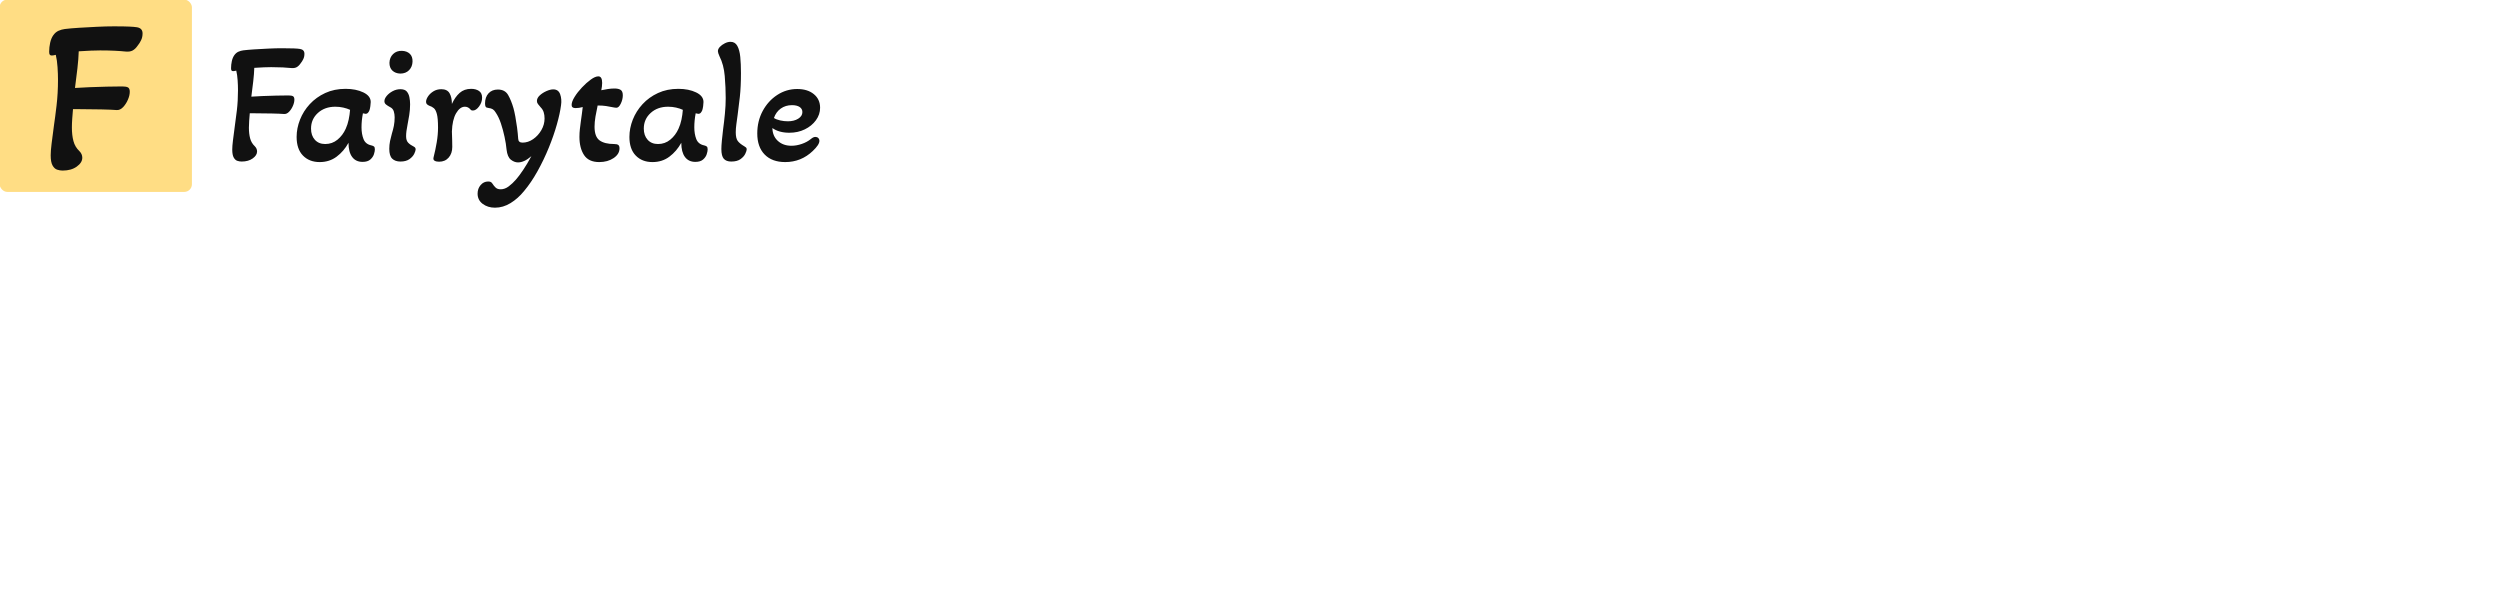 <?xml version="1.0" encoding="UTF-8" standalone="no" ?>
<!DOCTYPE svg PUBLIC "-//W3C//DTD SVG 1.1//EN" "http://www.w3.org/Graphics/SVG/1.1/DTD/svg11.dtd">
<svg xmlns="http://www.w3.org/2000/svg"
    xmlns:xlink="http://www.w3.org/1999/xlink" version="1.1" width="520" height="126" viewBox="0 0 520 126" xml:space="preserve">
    <desc>Created with Fabric.js 3.6.6</desc>
    <defs>
    </defs>
    <g transform="matrix(0.12 0 0 0.12 19.92 19.92)">
        <rect style="stroke: none; stroke-width: 1; stroke-dasharray: none; strokeLinecap: butt; stroke-dashoffset: 0; stroke-linejoin: miter; stroke-miterlimit: 4; fill: rgb(255,221,132); fill-rule: nonzero; opacity: 1;" x="-166.665" y="-166.665" rx="13.333" ry="13.333" width="333.33" height="333.33" />
    </g>
    <g transform="matrix(0.2 0 0 0.2 19.94 20.48)">
        <path style="stroke: none; stroke-width: 1; stroke-dasharray: none; strokeLinecap: butt; stroke-dashoffset: 0; stroke-linejoin: miter; stroke-miterlimit: 4; fill: rgb(17,17,17); fill-rule: nonzero; opacity: 1;" transform=" translate(-324.9, -347.12)" d="M 290.33 422.117 L 290.33 422.117 Q 287.555 422.117 284.684 421.192 Q 281.812 420.267 279.866 416.822 Q 277.92 413.376 277.92 406.262 L 277.92 406.262 Q 277.92 401.669 278.846 394.204 Q 279.771 386.739 281.366 374.808 L 281.366 374.808 Q 282.514 367.215 284.014 354.487 Q 285.513 341.726 285.513 327.721 L 285.513 327.721 Q 285.513 321.501 285.034 314.514 Q 284.588 307.496 283.216 301.754 L 283.216 301.754 Q 280.441 302.455 279.069 302.455 L 279.069 302.455 Q 277.697 302.455 276.995 301.658 Q 276.325 300.829 276.325 298.532 L 276.325 298.532 Q 276.325 293.938 277.346 289.248 Q 278.367 284.527 280.664 281.305 L 280.664 281.305 Q 282.961 278.115 286.087 276.711 Q 289.182 275.339 292.627 274.893 L 292.627 274.893 Q 298.369 274.191 307.206 273.617 Q 316.043 273.042 325.804 272.596 Q 335.566 272.117 343.605 272.117 L 343.605 272.117 Q 354.42 272.117 359.588 272.373 Q 364.756 272.596 367.499 273.042 L 367.499 273.042 Q 373.465 273.968 373.465 279.487 L 373.465 279.487 Q 373.465 283.378 371.966 286.473 Q 370.498 289.599 368.424 292.119 L 368.424 292.119 Q 365.904 295.788 363.033 297.287 Q 360.162 298.787 355.568 298.308 L 355.568 298.308 Q 351.644 297.862 344.881 297.511 Q 338.086 297.16 329.377 297.16 L 329.377 297.16 Q 325.709 297.16 319.711 297.383 Q 313.746 297.638 307.078 298.085 L 307.078 298.085 Q 306.855 305.901 305.706 315.886 Q 304.558 325.871 303.186 336.207 L 303.186 336.207 Q 309.375 335.76 318.116 335.41 Q 326.857 335.059 336.045 334.835 Q 345.232 334.612 352.346 334.612 L 352.346 334.612 Q 356.461 334.612 358.312 335.633 Q 360.162 336.686 360.162 340.131 L 360.162 340.131 Q 360.162 344.023 358.184 348.489 Q 356.238 352.987 353.144 356.209 Q 350.049 359.399 346.604 359.176 L 346.604 359.176 Q 340.862 358.729 330.398 358.506 Q 319.966 358.251 308.482 358.251 L 308.482 358.251 L 301.113 358.251 Q 300.666 363.323 300.315 368.268 Q 299.964 373.181 299.964 377.328 L 299.964 377.328 Q 299.964 385.367 301.591 391.46 Q 303.186 397.553 307.78 401.892 L 307.78 401.892 Q 310.779 404.891 310.779 408.783 L 310.779 408.783 Q 310.779 413.855 305.037 417.97 Q 299.294 422.117 290.33 422.117 Z" strokeLinecap="round" />
    </g>
    <g transform="matrix(0.23 0 0 0.23 109.32 25.95)">
        <path style="stroke: none; stroke-width: 1; stroke-dasharray: none; strokeLinecap: butt; stroke-dashoffset: 0; stroke-linejoin: miter; stroke-miterlimit: 4; fill: rgb(17,17,17); fill-rule: nonzero; opacity: 1;" transform=" translate(-841.25, -347.12)" d="M 584.462 380.384 L 584.462 380.384 Q 582.566 380.384 580.605 379.752 Q 578.644 379.12 577.314 376.766 Q 575.985 374.413 575.985 369.553 L 575.985 369.553 Q 575.985 366.415 576.617 361.315 Q 577.249 356.216 578.338 348.065 L 578.338 348.065 Q 579.123 342.879 580.147 334.183 Q 581.171 325.466 581.171 315.899 L 581.171 315.899 Q 581.171 311.65 580.845 306.877 Q 580.539 302.082 579.602 298.16 L 579.602 298.16 Q 577.706 298.639 576.769 298.639 L 576.769 298.639 Q 575.832 298.639 575.353 298.094 Q 574.895 297.528 574.895 295.959 L 574.895 295.959 Q 574.895 292.821 575.593 289.617 Q 576.29 286.392 577.859 284.191 L 577.859 284.191 Q 579.428 282.011 581.564 281.052 Q 583.678 280.115 586.031 279.81 L 586.031 279.81 Q 589.954 279.331 595.991 278.938 Q 602.027 278.546 608.696 278.241 Q 615.364 277.914 620.856 277.914 L 620.856 277.914 Q 628.244 277.914 631.774 278.089 Q 635.305 278.241 637.179 278.546 L 637.179 278.546 Q 641.254 279.178 641.254 282.948 L 641.254 282.948 Q 641.254 285.607 640.23 287.721 Q 639.228 289.857 637.811 291.578 L 637.811 291.578 Q 636.089 294.084 634.128 295.109 Q 632.167 296.133 629.029 295.806 L 629.029 295.806 Q 626.348 295.501 621.728 295.261 Q 617.086 295.022 611.137 295.022 L 611.137 295.022 Q 608.63 295.022 604.533 295.174 Q 600.458 295.348 595.903 295.654 L 595.903 295.654 Q 595.751 300.993 594.966 307.814 Q 594.182 314.635 593.245 321.696 L 593.245 321.696 Q 597.473 321.391 603.444 321.151 Q 609.415 320.911 615.691 320.759 Q 621.968 320.606 626.827 320.606 L 626.827 320.606 Q 629.639 320.606 630.903 321.304 Q 632.167 322.023 632.167 324.377 L 632.167 324.377 Q 632.167 327.035 630.816 330.086 Q 629.486 333.159 627.372 335.36 Q 625.258 337.539 622.905 337.387 L 622.905 337.387 Q 618.982 337.082 611.834 336.929 Q 604.708 336.755 596.862 336.755 L 596.862 336.755 L 591.828 336.755 Q 591.523 340.22 591.283 343.598 Q 591.044 346.954 591.044 349.787 L 591.044 349.787 Q 591.044 355.279 592.155 359.441 Q 593.245 363.604 596.383 366.567 L 596.383 366.567 Q 598.431 368.616 598.431 371.275 L 598.431 371.275 Q 598.431 374.74 594.509 377.551 Q 590.586 380.384 584.462 380.384 Z M 655.071 380.864 L 655.071 380.864 Q 645.656 380.864 639.925 374.979 Q 634.193 369.095 634.193 358.112 L 634.193 358.112 Q 634.193 350.266 637.266 342.486 Q 640.317 334.728 646.114 328.452 Q 651.933 322.175 660.083 318.405 Q 668.256 314.635 678.455 314.635 L 678.455 314.635 Q 687.869 314.635 694.538 317.86 Q 701.206 321.064 701.206 326.556 L 701.206 326.556 Q 701.206 327.972 700.879 330.261 Q 700.574 332.527 700.095 333.944 L 700.095 333.944 Q 699.637 335.186 698.766 336.21 Q 697.894 337.234 696.499 337.234 L 696.499 337.234 Q 695.867 337.234 694.145 336.755 L 694.145 336.755 Q 693.513 340.067 693.187 343.206 Q 692.881 346.344 692.881 349.482 L 692.881 349.482 Q 692.881 355.431 694.69 360.073 Q 696.499 364.693 701.817 365.783 L 701.817 365.783 Q 703.233 366.11 704.105 366.742 Q 704.955 367.352 704.955 369.4 L 704.955 369.4 Q 704.955 371.122 704.105 373.803 Q 703.233 376.461 700.814 378.575 Q 698.373 380.689 693.819 380.689 L 693.819 380.689 Q 687.695 380.689 684.404 376.222 Q 681.113 371.754 681.113 363.429 L 681.113 363.429 Q 676.886 371.122 670.369 375.982 Q 663.853 380.864 655.071 380.864 Z M 660.083 364.541 L 660.083 364.541 Q 666.36 364.541 671.154 360.618 Q 675.927 356.695 678.607 350.724 L 678.607 350.724 Q 680.329 346.954 681.266 342.486 Q 682.203 338.019 682.53 333.617 L 682.53 333.617 Q 679.849 332.374 676.406 331.59 Q 672.963 330.805 669.193 330.805 L 669.193 330.805 Q 659.626 330.805 653.415 336.45 Q 647.226 342.094 647.226 350.571 L 647.226 350.571 Q 647.226 356.848 650.669 360.683 Q 654.134 364.541 660.083 364.541 Z M 727.881 300.84 L 727.881 300.84 Q 723.479 300.666 720.82 298.16 Q 718.139 295.654 718.139 291.099 L 718.139 291.099 Q 718.292 286.239 721.43 283.188 Q 724.568 280.115 729.45 280.268 L 729.45 280.268 Q 733.983 280.442 736.576 282.948 Q 739.169 285.455 739.017 290.009 L 739.017 290.009 Q 738.864 294.716 735.879 297.767 Q 732.893 300.84 727.881 300.84 Z M 728.033 380.384 L 728.033 380.384 Q 723.326 380.384 720.646 377.791 Q 717.987 375.197 717.987 368.921 L 717.987 368.921 Q 717.987 365.325 718.684 361.86 Q 719.403 358.417 720.34 355.126 L 720.34 355.126 Q 721.43 351.661 722.149 348.065 Q 722.847 344.448 722.847 340.372 L 722.847 340.372 Q 722.847 337.539 722.062 334.968 Q 721.278 332.374 718.619 331.11 L 718.619 331.11 Q 716.57 330.021 715.088 328.844 Q 713.585 327.667 713.585 325.771 L 713.585 325.771 Q 713.585 323.592 715.633 321.064 Q 717.682 318.558 721.038 316.749 Q 724.416 314.962 728.033 314.962 L 728.033 314.962 Q 731.956 314.962 733.765 316.989 Q 735.552 319.037 736.184 322.175 Q 736.816 325.314 736.816 328.604 L 736.816 328.604 Q 736.816 333.617 736.031 338.411 Q 735.247 343.206 734.462 347.281 L 734.462 347.281 Q 733.83 350.266 733.525 352.773 Q 733.198 355.279 733.198 357.48 L 733.198 357.48 Q 733.198 361.403 735.094 363.364 Q 736.968 365.325 740.433 367.047 L 740.433 367.047 Q 741.828 367.831 741.828 369.4 L 741.828 369.4 Q 741.828 370.664 740.586 373.323 Q 739.322 375.982 736.271 378.183 Q 733.198 380.384 728.033 380.384 Z M 763.011 380.537 L 763.011 380.537 Q 760.505 380.537 759.023 379.687 Q 757.519 378.815 757.998 376.766 L 757.998 376.766 Q 759.72 370.032 760.897 363.037 Q 762.074 356.063 762.074 349.634 L 762.074 349.634 Q 762.074 341.31 761.049 337.474 Q 760.047 333.617 758.304 332.135 Q 756.582 330.653 754.076 329.868 L 754.076 329.868 Q 752.986 329.389 752.114 328.604 Q 751.243 327.82 751.243 326.403 L 751.243 326.403 Q 751.243 324.202 752.986 321.543 Q 754.708 318.885 757.846 316.923 Q 760.984 314.962 765.059 314.962 L 765.059 314.962 Q 770.399 314.962 772.512 318.645 Q 774.626 322.328 774.626 328.299 L 774.626 328.299 Q 777.459 322.023 781.622 318.318 Q 785.762 314.635 792.039 314.635 L 792.039 314.635 Q 796.288 314.635 799.1 316.531 Q 801.933 318.405 801.933 322.633 L 801.933 322.633 Q 801.933 326.883 799.187 330.566 Q 796.441 334.249 793.608 334.249 L 793.608 334.249 Q 793.15 334.249 792.518 334.096 Q 791.886 333.944 791.429 333.312 L 791.429 333.312 Q 789.38 330.805 786.394 330.805 L 786.394 330.805 Q 781.84 330.805 778.397 336.755 Q 774.953 342.726 774.626 353.23 L 774.626 353.23 Q 774.779 357.153 774.866 361.25 Q 774.953 365.325 774.953 367.199 L 774.953 367.199 Q 774.953 373.018 771.728 376.766 Q 768.503 380.537 763.011 380.537 Z M 813.548 422.117 L 813.548 422.117 Q 807.119 422.117 802.478 418.674 Q 797.858 415.209 797.858 409.412 L 797.858 409.412 Q 797.858 404.857 800.603 401.654 Q 803.349 398.429 807.425 398.429 L 807.425 398.429 Q 809.299 398.429 810.083 399.061 Q 810.868 399.693 811.347 400.477 L 811.347 400.477 Q 812.611 402.504 814.246 404.007 Q 815.902 405.489 818.713 405.489 L 818.713 405.489 Q 822.483 405.489 826.014 402.831 Q 829.544 400.15 832.53 396.707 L 832.53 396.707 Q 835.189 393.721 838.959 388.142 Q 842.729 382.585 846.499 375.524 L 846.499 375.524 Q 843.034 378.51 840.07 379.839 Q 837.085 381.169 834.404 381.169 L 834.404 381.169 Q 831.113 381.169 827.975 378.728 Q 824.837 376.309 824.052 369.553 L 824.052 369.553 Q 823.595 364.388 822.244 358.112 Q 820.914 351.835 818.953 345.951 Q 816.992 340.067 814.18 335.97 L 814.18 335.97 Q 813.069 334.096 811.652 333.159 Q 810.258 332.222 807.577 331.895 L 807.577 331.895 Q 805.703 331.742 805.158 330.805 Q 804.591 329.868 804.591 327.82 L 804.591 327.82 Q 804.591 322.175 807.73 318.71 Q 810.868 315.267 816.207 315.267 L 816.207 315.267 Q 822.636 315.267 825.469 320.214 Q 828.302 325.161 830.329 332.222 L 830.329 332.222 Q 831.113 335.033 831.985 339.675 Q 832.835 344.295 833.554 349.634 Q 834.252 354.974 834.578 359.833 L 834.578 359.833 Q 834.731 363.277 838.501 363.277 L 838.501 363.277 Q 843.513 363.277 848.068 360.139 Q 852.623 357 855.521 351.988 Q 858.42 346.954 858.42 341.462 L 858.42 341.462 Q 858.42 338.324 857.635 335.818 Q 856.851 333.312 854.976 331.437 L 854.976 331.437 Q 853.407 329.541 852.449 328.365 Q 851.511 327.188 851.511 325.619 L 851.511 325.619 Q 851.511 322.96 854.018 320.606 Q 856.546 318.253 860.076 316.684 Q 863.606 315.115 866.265 315.115 L 866.265 315.115 Q 870.972 315.115 872.542 319.582 Q 874.111 324.05 873.326 329.389 L 873.326 329.389 Q 872.389 336.755 869.556 346.801 Q 866.745 356.848 862.255 367.831 Q 857.788 378.815 852.056 389.101 Q 846.347 399.366 839.896 407.058 L 839.896 407.058 Q 834.404 413.814 827.67 417.955 Q 820.914 422.117 813.548 422.117 Z M 907.846 380.864 L 907.846 380.864 Q 898.279 380.864 894.116 374.5 Q 889.954 368.137 889.954 358.112 L 889.954 358.112 Q 889.954 354.494 890.346 351.051 Q 890.739 347.586 891.218 344.143 L 891.218 344.143 Q 891.676 340.678 892.155 337.387 Q 892.634 334.096 892.94 331.11 L 892.94 331.11 Q 889.649 332.048 886.358 332.048 L 886.358 332.048 Q 882.893 332.048 882.893 329.236 L 882.893 329.236 Q 882.893 326.251 885.574 321.936 Q 888.232 317.621 892.242 313.393 Q 896.23 309.143 900.24 306.245 Q 904.228 303.346 907.061 303.346 L 907.061 303.346 Q 910.505 303.346 910.505 309.296 L 910.505 309.296 Q 910.505 310.865 910.287 312.521 Q 910.047 314.177 909.72 315.899 L 909.72 315.899 Q 912.706 315.267 915.778 314.788 Q 918.829 314.33 921.663 314.33 L 921.663 314.33 Q 925.258 314.33 927.22 315.572 Q 929.181 316.836 929.181 320.454 L 929.181 320.454 Q 929.181 324.202 927.372 327.972 Q 925.585 331.742 923.384 331.742 L 923.384 331.742 Q 922.905 331.742 921.815 331.59 Q 920.704 331.437 919.135 331.11 L 919.135 331.11 Q 917.108 330.653 913.97 330.173 Q 910.831 329.694 906.429 329.694 L 906.429 329.694 Q 905.34 334.576 904.468 339.675 Q 903.618 344.775 903.618 348.85 L 903.618 348.85 Q 903.618 357.937 908.151 361.25 Q 912.706 364.541 921.336 364.541 L 921.336 364.541 Q 924.016 364.541 925.106 365.391 Q 926.195 366.262 926.195 368.463 L 926.195 368.463 Q 926.195 373.628 920.878 377.246 Q 915.539 380.864 907.846 380.864 Z M 956.008 380.864 L 956.008 380.864 Q 946.594 380.864 940.884 374.979 Q 935.152 369.095 935.152 358.112 L 935.152 358.112 Q 935.152 350.266 938.203 342.486 Q 941.276 334.728 947.073 328.452 Q 952.87 322.175 961.042 318.405 Q 969.193 314.635 979.392 314.635 L 979.392 314.635 Q 988.806 314.635 995.475 317.86 Q 1002.143 321.064 1002.143 326.556 L 1002.143 326.556 Q 1002.143 327.972 1001.838 330.261 Q 1001.511 332.527 1001.054 333.944 L 1001.054 333.944 Q 1000.574 335.186 999.724 336.21 Q 998.853 337.234 997.436 337.234 L 997.436 337.234 Q 996.804 337.234 995.083 336.755 L 995.083 336.755 Q 994.451 340.067 994.145 343.206 Q 993.84 346.344 993.84 349.482 L 993.84 349.482 Q 993.84 355.431 995.627 360.073 Q 997.436 364.693 1002.775 365.783 L 1002.775 365.783 Q 1004.192 366.11 1005.042 366.742 Q 1005.914 367.352 1005.914 369.4 L 1005.914 369.4 Q 1005.914 371.122 1005.042 373.803 Q 1004.192 376.461 1001.751 378.575 Q 999.332 380.689 994.777 380.689 L 994.777 380.689 Q 988.654 380.689 985.363 376.222 Q 982.072 371.754 982.072 363.429 L 982.072 363.429 Q 977.823 371.122 971.307 375.982 Q 964.812 380.864 956.008 380.864 Z M 961.042 364.541 L 961.042 364.541 Q 967.318 364.541 972.091 360.618 Q 976.886 356.695 979.544 350.724 L 979.544 350.724 Q 981.288 346.954 982.225 342.486 Q 983.162 338.019 983.467 333.617 L 983.467 333.617 Q 980.808 332.374 977.365 331.59 Q 973.9 330.805 970.13 330.805 L 970.13 330.805 Q 960.563 330.805 954.374 336.45 Q 948.163 342.094 948.163 350.571 L 948.163 350.571 Q 948.163 356.848 951.628 360.683 Q 955.071 364.541 961.042 364.541 Z M 1027.249 380.384 L 1027.249 380.384 Q 1022.694 380.384 1020.515 377.878 Q 1018.314 375.372 1018.314 369.095 L 1018.314 369.095 Q 1018.314 366.11 1018.771 361.403 Q 1019.251 356.695 1019.883 351.203 L 1019.883 351.203 Q 1020.82 344.448 1021.517 337.082 Q 1022.236 329.694 1022.236 322.96 L 1022.236 322.96 Q 1022.236 313.393 1021.365 303.107 Q 1020.515 292.821 1016.592 285.149 L 1016.592 285.149 Q 1015.176 282.011 1015.176 280.595 L 1015.176 280.595 Q 1015.176 278.546 1016.984 276.672 Q 1018.771 274.776 1021.452 273.447 Q 1024.111 272.117 1026.617 272.117 L 1026.617 272.117 Q 1030.714 272.117 1032.741 275.8 Q 1034.789 279.483 1035.421 285.847 Q 1036.031 292.21 1036.031 300.361 L 1036.031 300.361 Q 1036.031 312.761 1035.029 321.849 Q 1034.005 330.958 1033.067 337.866 L 1033.067 337.866 Q 1032.435 342.421 1031.891 346.496 Q 1031.324 350.571 1031.324 353.862 L 1031.324 353.862 Q 1031.324 359.354 1033.133 361.795 Q 1034.942 364.214 1039.017 366.567 L 1039.017 366.567 Q 1040.128 367.199 1040.673 367.744 Q 1041.218 368.311 1041.218 369.4 L 1041.218 369.4 Q 1041.218 370.664 1039.954 373.323 Q 1038.712 375.982 1035.639 378.183 Q 1032.588 380.384 1027.249 380.384 Z M 1076.043 380.864 L 1076.043 380.864 Q 1064.122 380.864 1057.454 374.021 Q 1050.785 367.199 1050.785 354.974 L 1050.785 354.974 Q 1050.785 343.816 1055.645 334.728 Q 1060.526 325.619 1068.764 320.214 Q 1077.002 314.788 1086.874 314.788 L 1086.874 314.788 Q 1096.288 314.788 1101.933 319.43 Q 1107.599 324.05 1107.599 331.742 L 1107.599 331.742 Q 1107.599 337.866 1103.829 343.031 Q 1100.059 348.218 1093.782 351.269 Q 1087.506 354.342 1079.813 354.342 L 1079.813 354.342 Q 1070.399 354.342 1064.449 350.092 L 1064.449 350.092 Q 1064.602 357.327 1069.374 361.708 Q 1074.169 366.11 1081.709 366.11 L 1081.709 366.11 Q 1086.242 366.11 1091.036 364.454 Q 1095.831 362.819 1099.274 359.986 L 1099.274 359.986 Q 1101.475 358.112 1103.349 358.112 L 1103.349 358.112 Q 1104.918 358.112 1105.943 359.114 Q 1106.967 360.139 1106.967 361.708 L 1106.967 361.708 Q 1106.967 365.173 1100.996 370.817 L 1100.996 370.817 Q 1090.492 380.864 1076.043 380.864 Z M 1078.397 343.99 L 1078.397 343.99 Q 1084.063 343.99 1087.811 341.636 Q 1091.581 339.283 1091.581 335.665 L 1091.581 335.665 Q 1091.581 332.68 1089.075 331.045 Q 1086.569 329.389 1082.167 329.389 L 1082.167 329.389 Q 1076.37 329.389 1072.055 332.44 Q 1067.74 335.513 1065.844 341.004 L 1065.844 341.004 Q 1068.045 342.421 1071.51 343.206 Q 1074.953 343.99 1078.397 343.99 Z" strokeLinecap="round" />
    </g>
</svg>